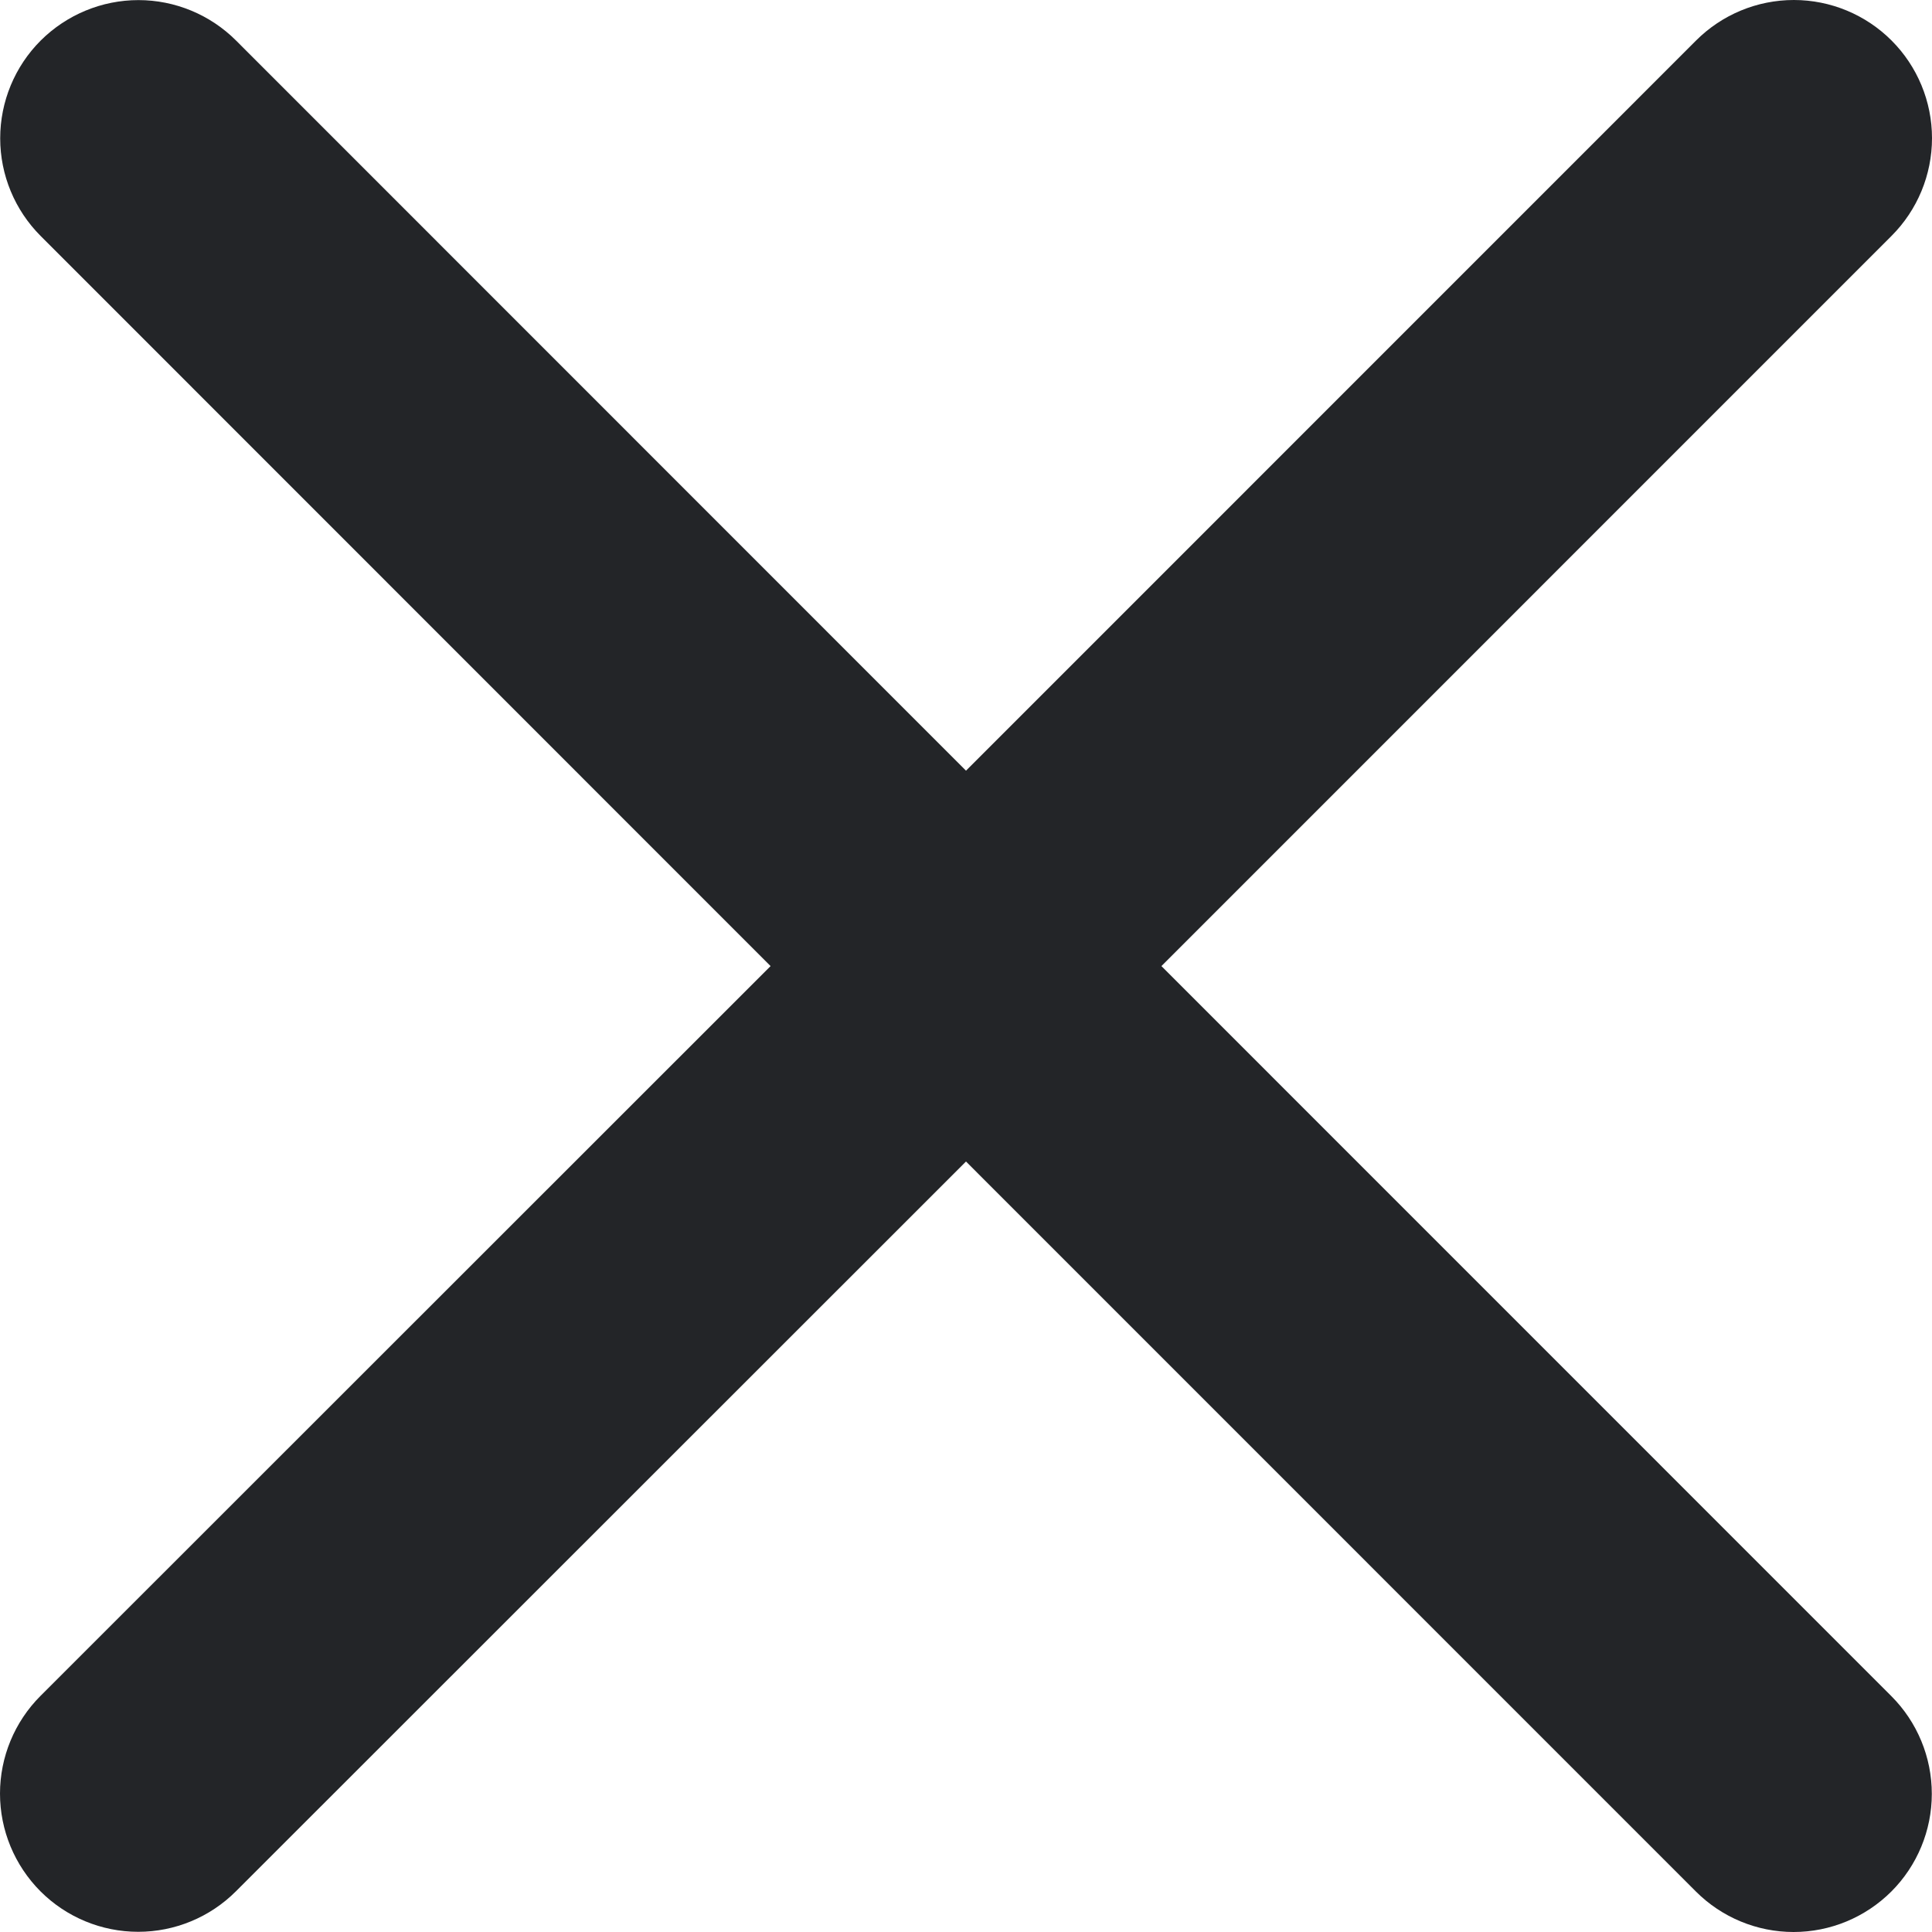 <svg width="20" height="20" viewBox="0 0 20 20" fill="none" xmlns="http://www.w3.org/2000/svg">
<path d="M19.579 17.558C19.847 17.826 19.998 18.19 19.998 18.57C19.998 18.949 19.847 19.313 19.579 19.581C19.31 19.849 18.947 20 18.567 20C18.188 20 17.824 19.849 17.556 19.581L10 12.024L2.442 19.579C2.174 19.847 1.81 19.998 1.431 19.998C1.051 19.998 0.687 19.847 0.419 19.579C0.151 19.31 5.65348e-09 18.947 0 18.567C-5.65348e-09 18.188 0.151 17.824 0.419 17.556L7.977 10.001L0.421 2.443C0.153 2.175 0.002 1.811 0.002 1.432C0.002 1.052 0.153 0.688 0.421 0.42C0.69 0.152 1.054 0.001 1.433 0.001C1.812 0.001 2.176 0.152 2.444 0.42L10 7.978L17.558 0.419C17.826 0.151 18.19 -6.32041e-09 18.57 0C18.949 6.32041e-09 19.313 0.151 19.581 0.419C19.849 0.687 20 1.051 20 1.43C20 1.81 19.849 2.174 19.581 2.442L12.023 10.001L19.579 17.558Z" fill="#232528"/>
</svg>
